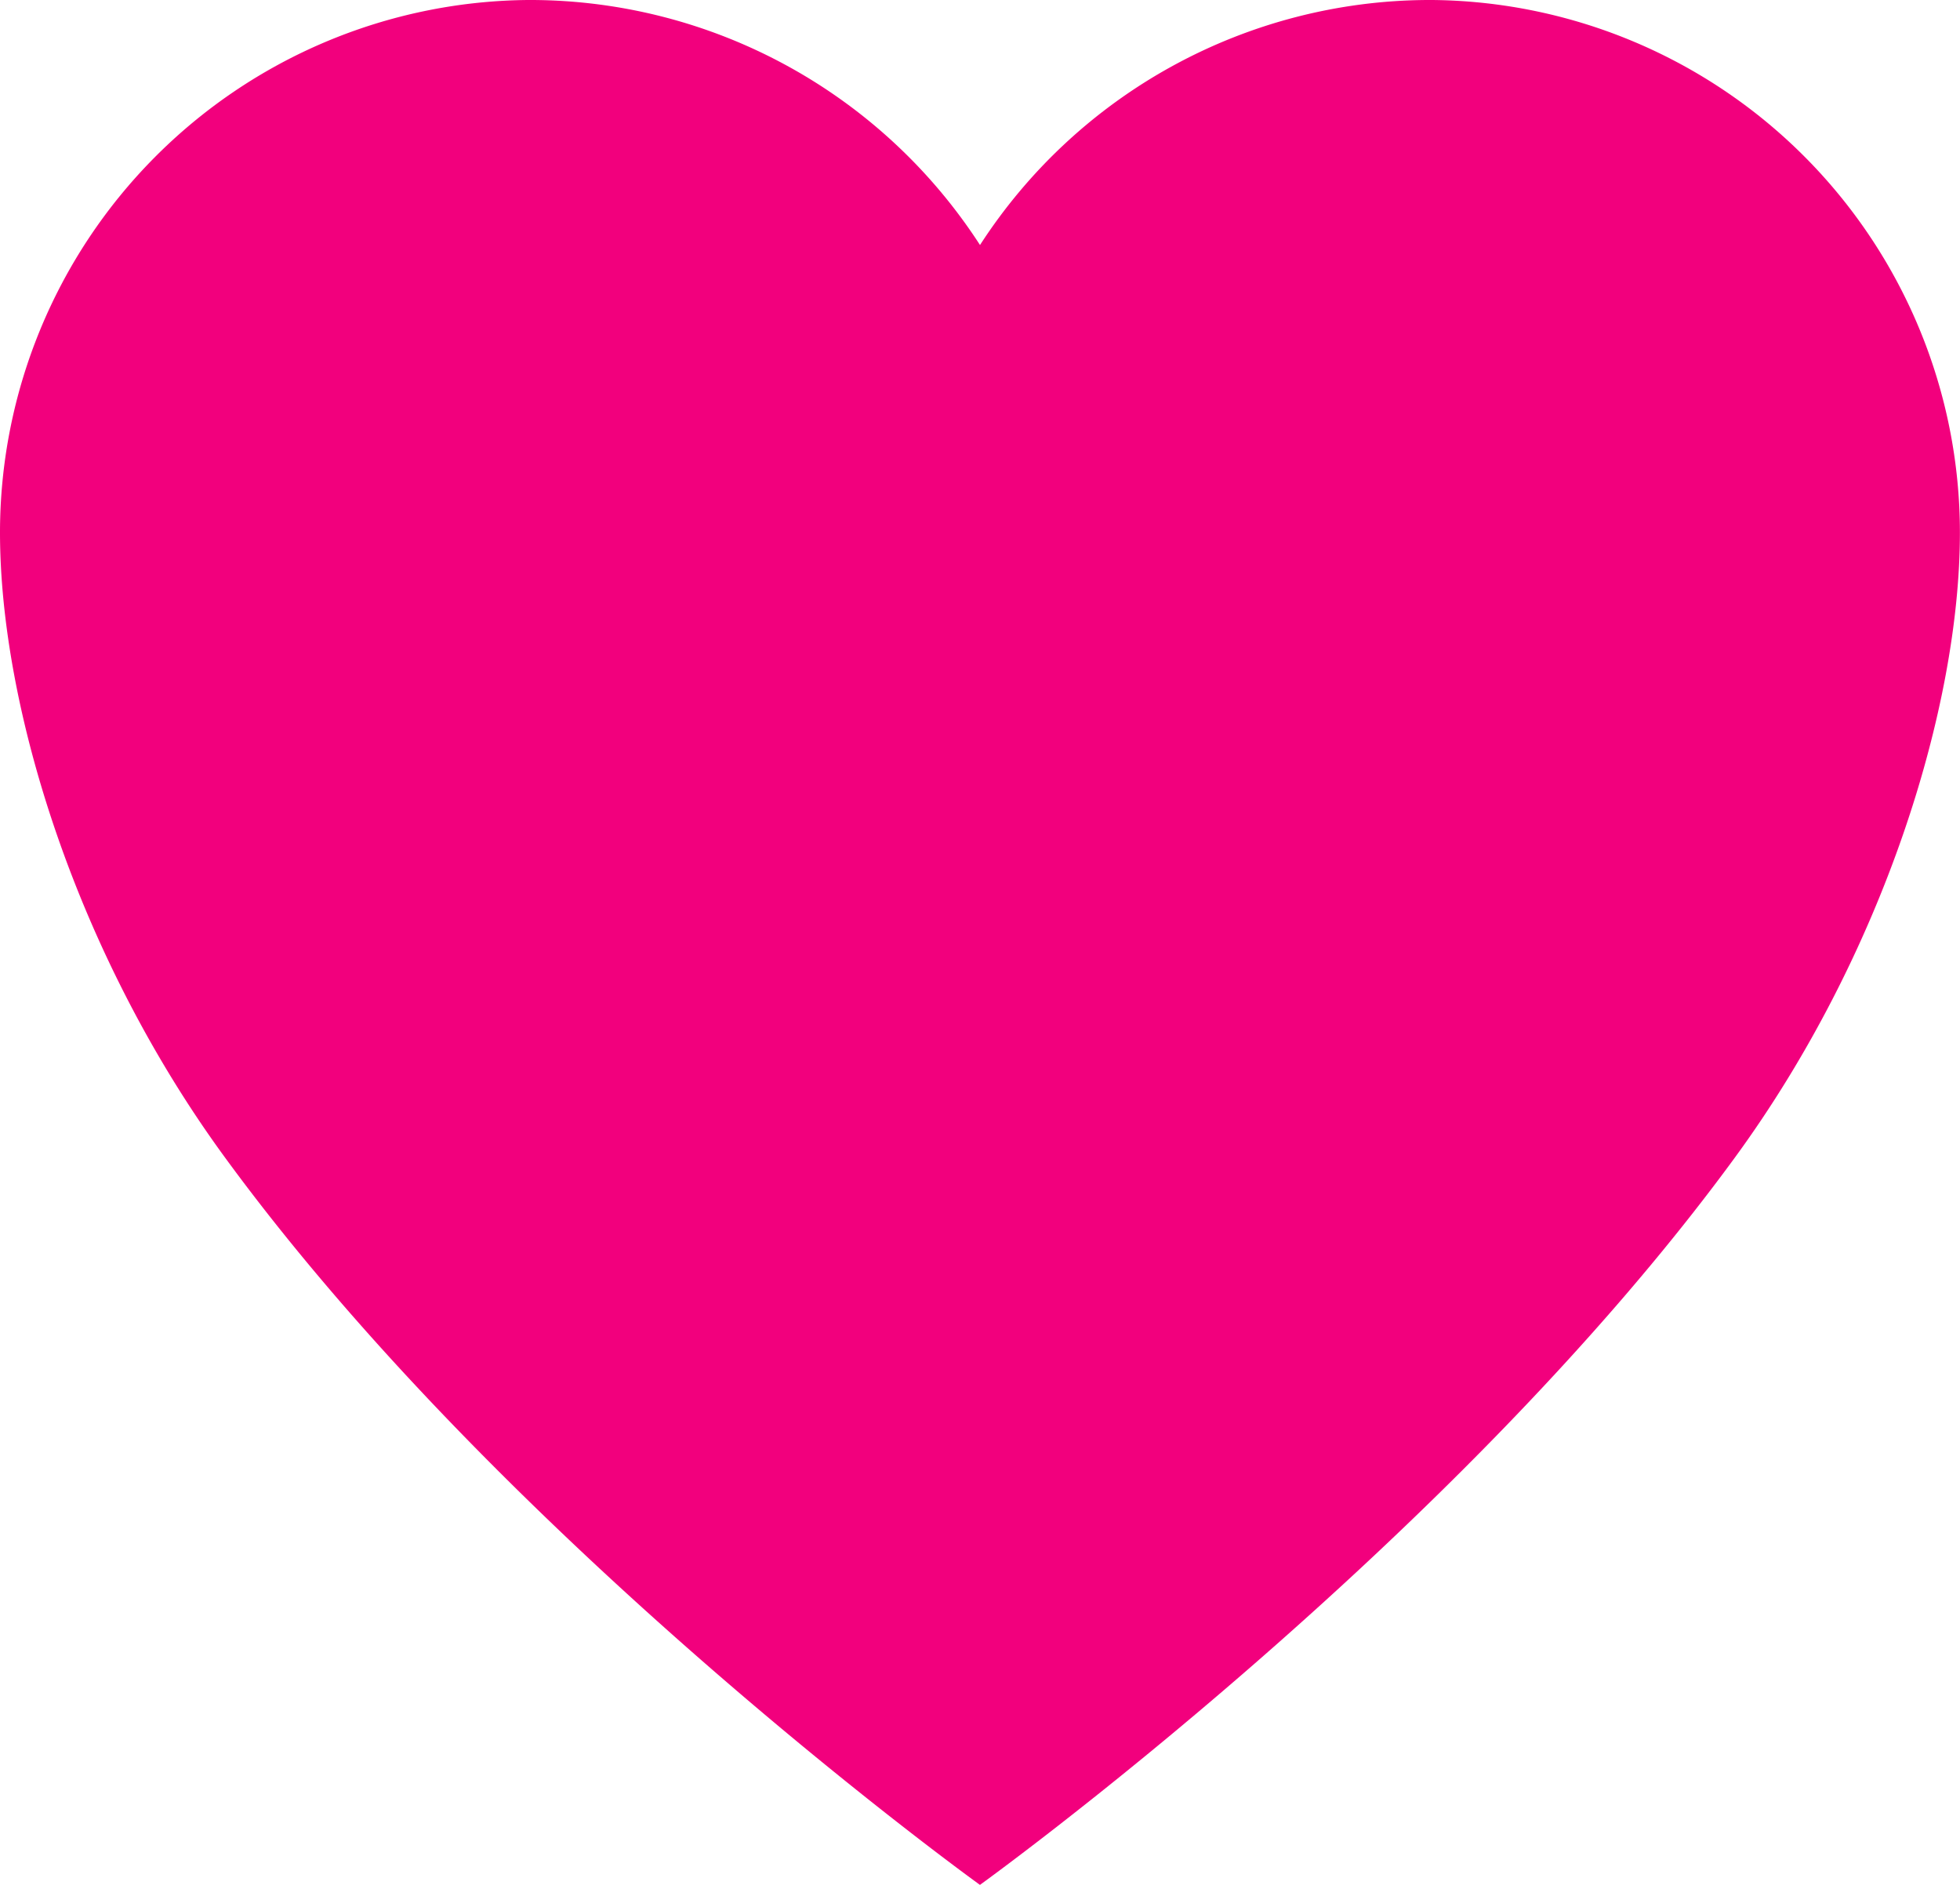 <svg xmlns="http://www.w3.org/2000/svg" width="43.762" height="42.079" viewBox="0 0 43.762 42.079">
  <path id="Icon_ionic-ios-heart" data-name="Icon ionic-ios-heart" d="M35.355,3.938H35.25a11.97,11.97,0,0,0-9.994,5.47,11.97,11.97,0,0,0-9.994-5.47h-.105A11.893,11.893,0,0,0,3.375,15.825c0,3.892,1.7,9.415,5.028,13.96,6.333,8.658,16.852,16.232,16.852,16.232s10.52-7.574,16.852-16.232c3.324-4.544,5.028-10.067,5.028-13.96A11.893,11.893,0,0,0,35.355,3.938Z" transform="translate(-3.375 -3.938)" fill="#f2007d"/>
</svg>
